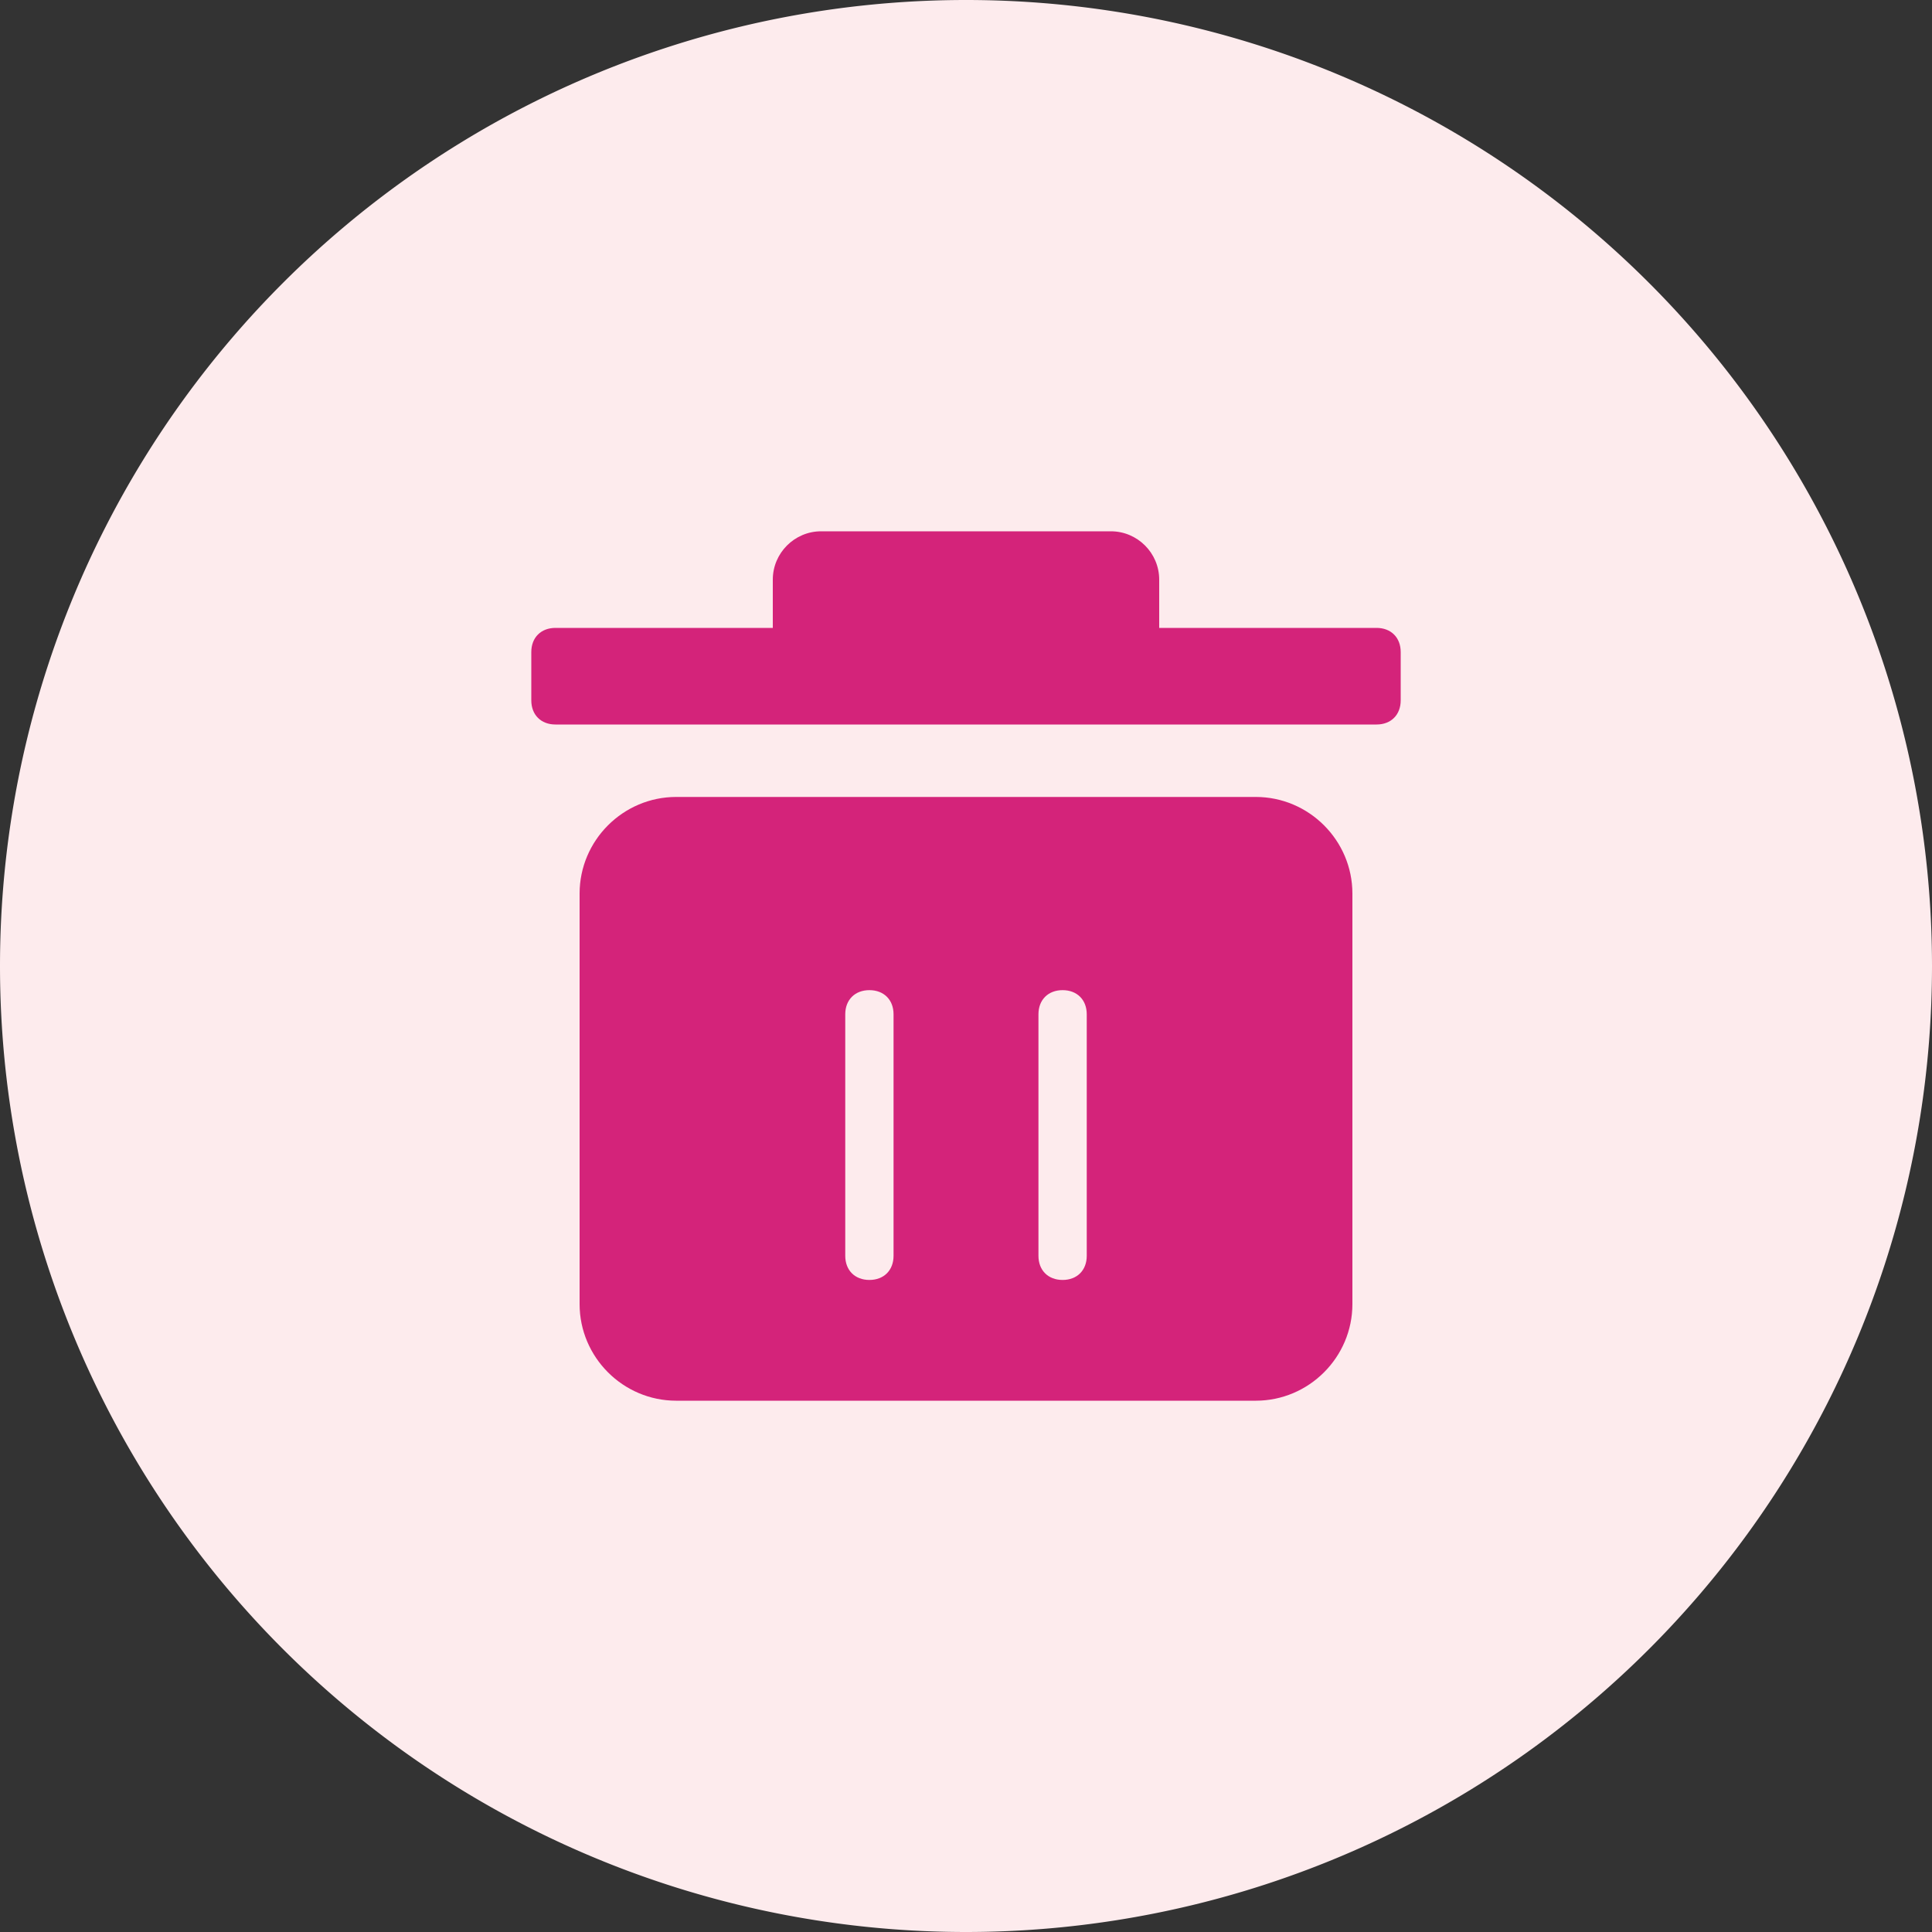 <svg
  t="1632454435276"
  class="icon"
  viewBox="0 0 1024 1024"
  version="1.1"
  xmlns="http://www.w3.org/2000/svg"
  p-id="62639"
  width="200"
  height="200"
>
  <rect x="0" y="0" width="1024" height="1024" fill="#333333" stroke="none"/>
  <path
    d="M512 512m-512 0a512 512 0 1 0 1024 0 512 512 0 1 0-1024 0Z"
    fill="#FDEBED"
    p-id="62640"
  ></path>
  <path
    d="M729.6 384H294.4c-7.68 0-12.8-5.12-12.8-12.8v-25.6c0-7.68 5.12-12.8 12.8-12.8h115.2v-25.6c0-14.08 11.52-25.6 25.6-25.6h153.6c14.08 0 25.6 11.52 25.6 25.6v25.6h115.2c7.68 0 12.8 5.12 12.8 12.8v25.6c0 7.68-5.12 12.8-12.8 12.8z m-371.2 38.4h307.2c28.16 0 51.2 23.04 51.2 51.2v217.6c0 28.16-23.04 51.2-51.2 51.2H358.4c-28.16 0-51.2-23.04-51.2-51.2V473.6c0-28.16 23.04-51.2 51.2-51.2z m192 243.2c0 7.68 5.12 12.8 12.8 12.8s12.8-5.12 12.8-12.8V537.6c0-7.68-5.12-12.8-12.8-12.8s-12.8 5.12-12.8 12.8v128z m-102.4 0c0 7.68 5.12 12.8 12.8 12.8s12.8-5.12 12.8-12.8V537.6c0-7.68-5.12-12.8-12.8-12.8s-12.8 5.12-12.8 12.8v128z"
    fill="#d4237a"
    p-id="62641"
  ></path>
</svg>
